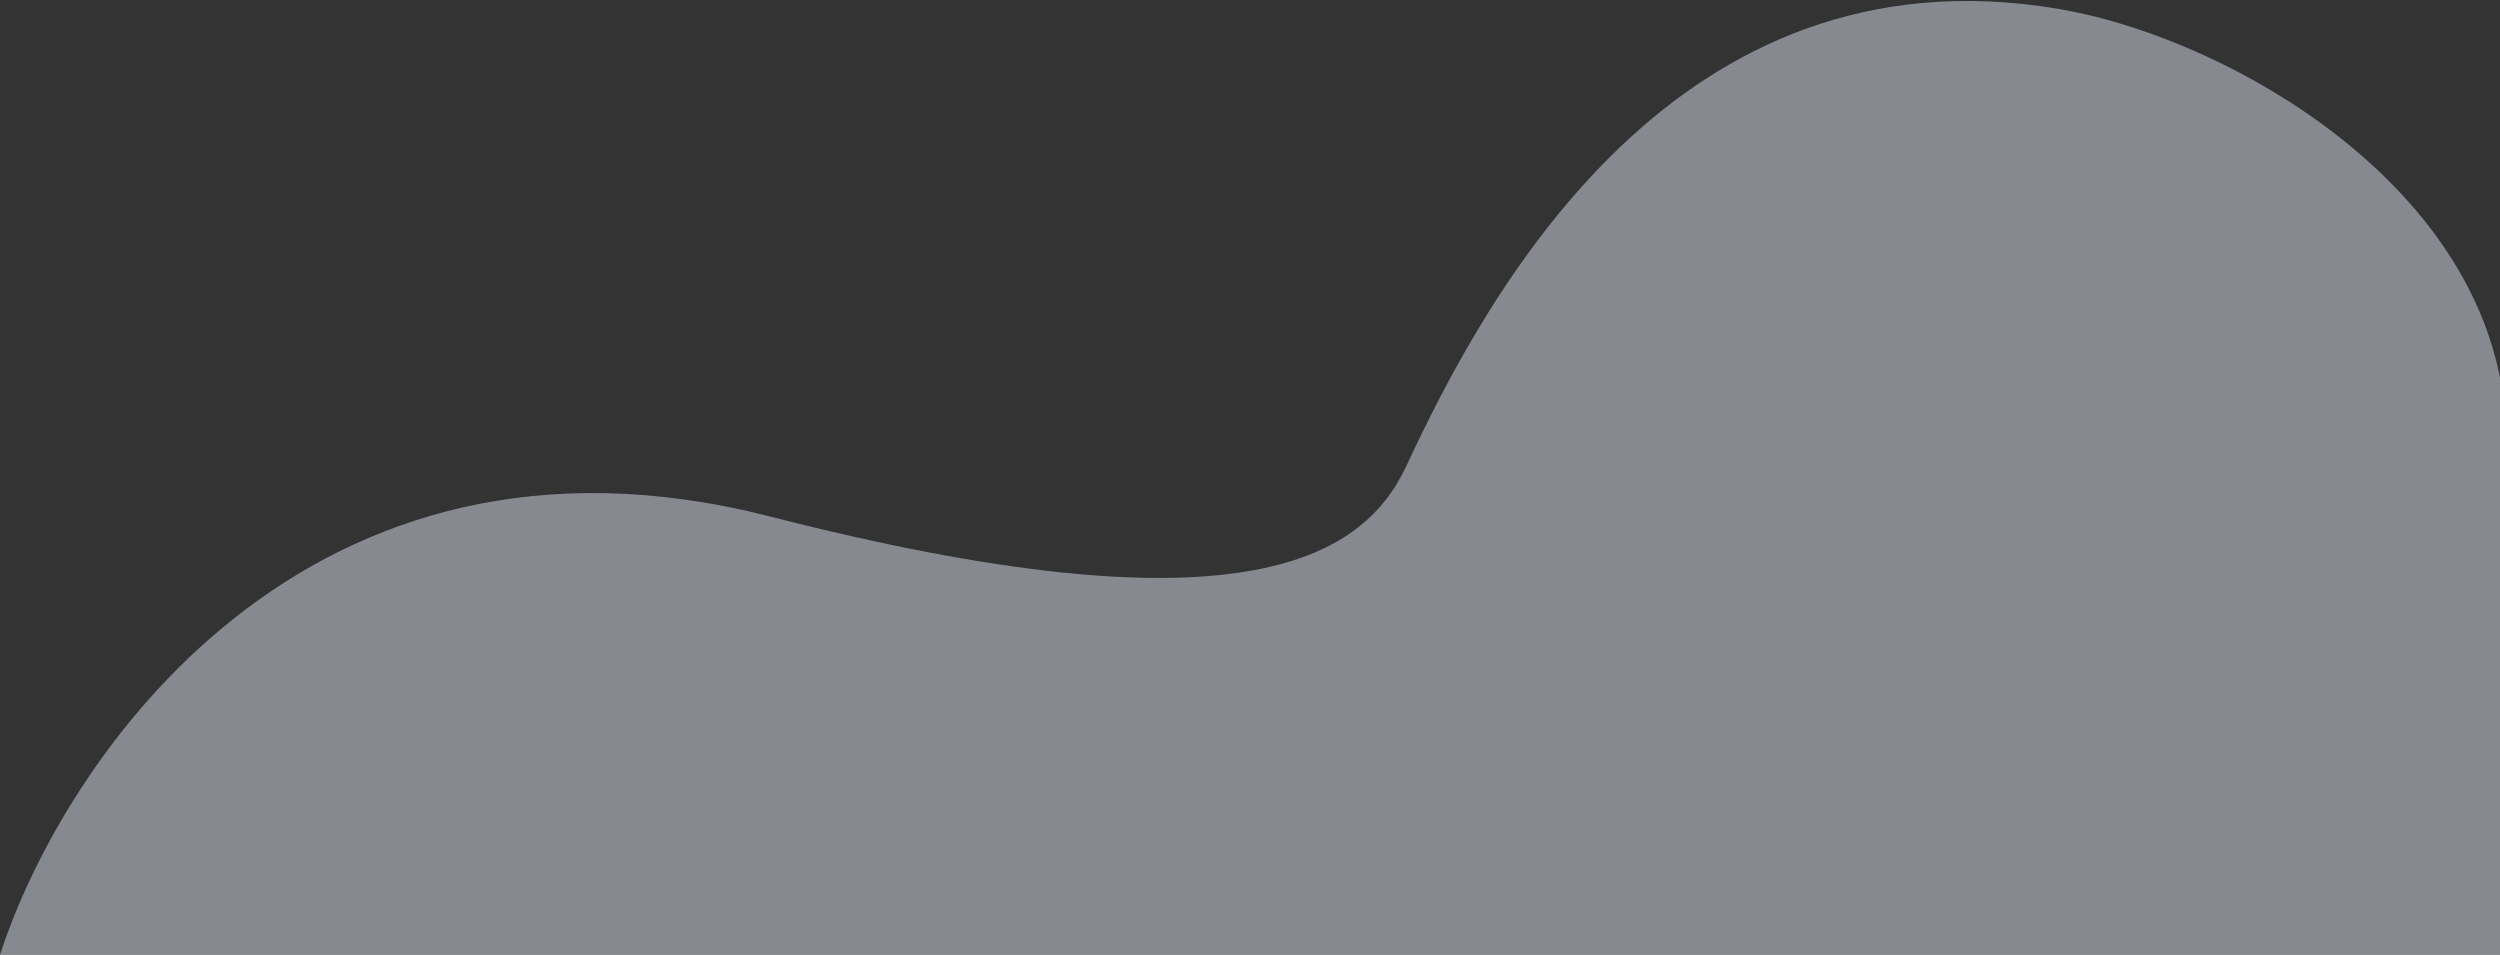 <svg width="1440" height="550" viewBox="0 0 1440 550" fill="none" xmlns="http://www.w3.org/2000/svg">
<rect x="0" y="0" width="1440" height="550" fill="#333333" stroke="none"/>
<path opacity="0.45" d="M1440 550H0C36.5 437.333 176.3 229.1 443.5 297.5C710.7 365.9 784.393 323.5 810 268.5C857.333 166.833 965.5 -31.5 1185 5C1276 20.132 1416 96.5 1440 217.5V550Z" fill="#EBF3FF"/>
</svg>
